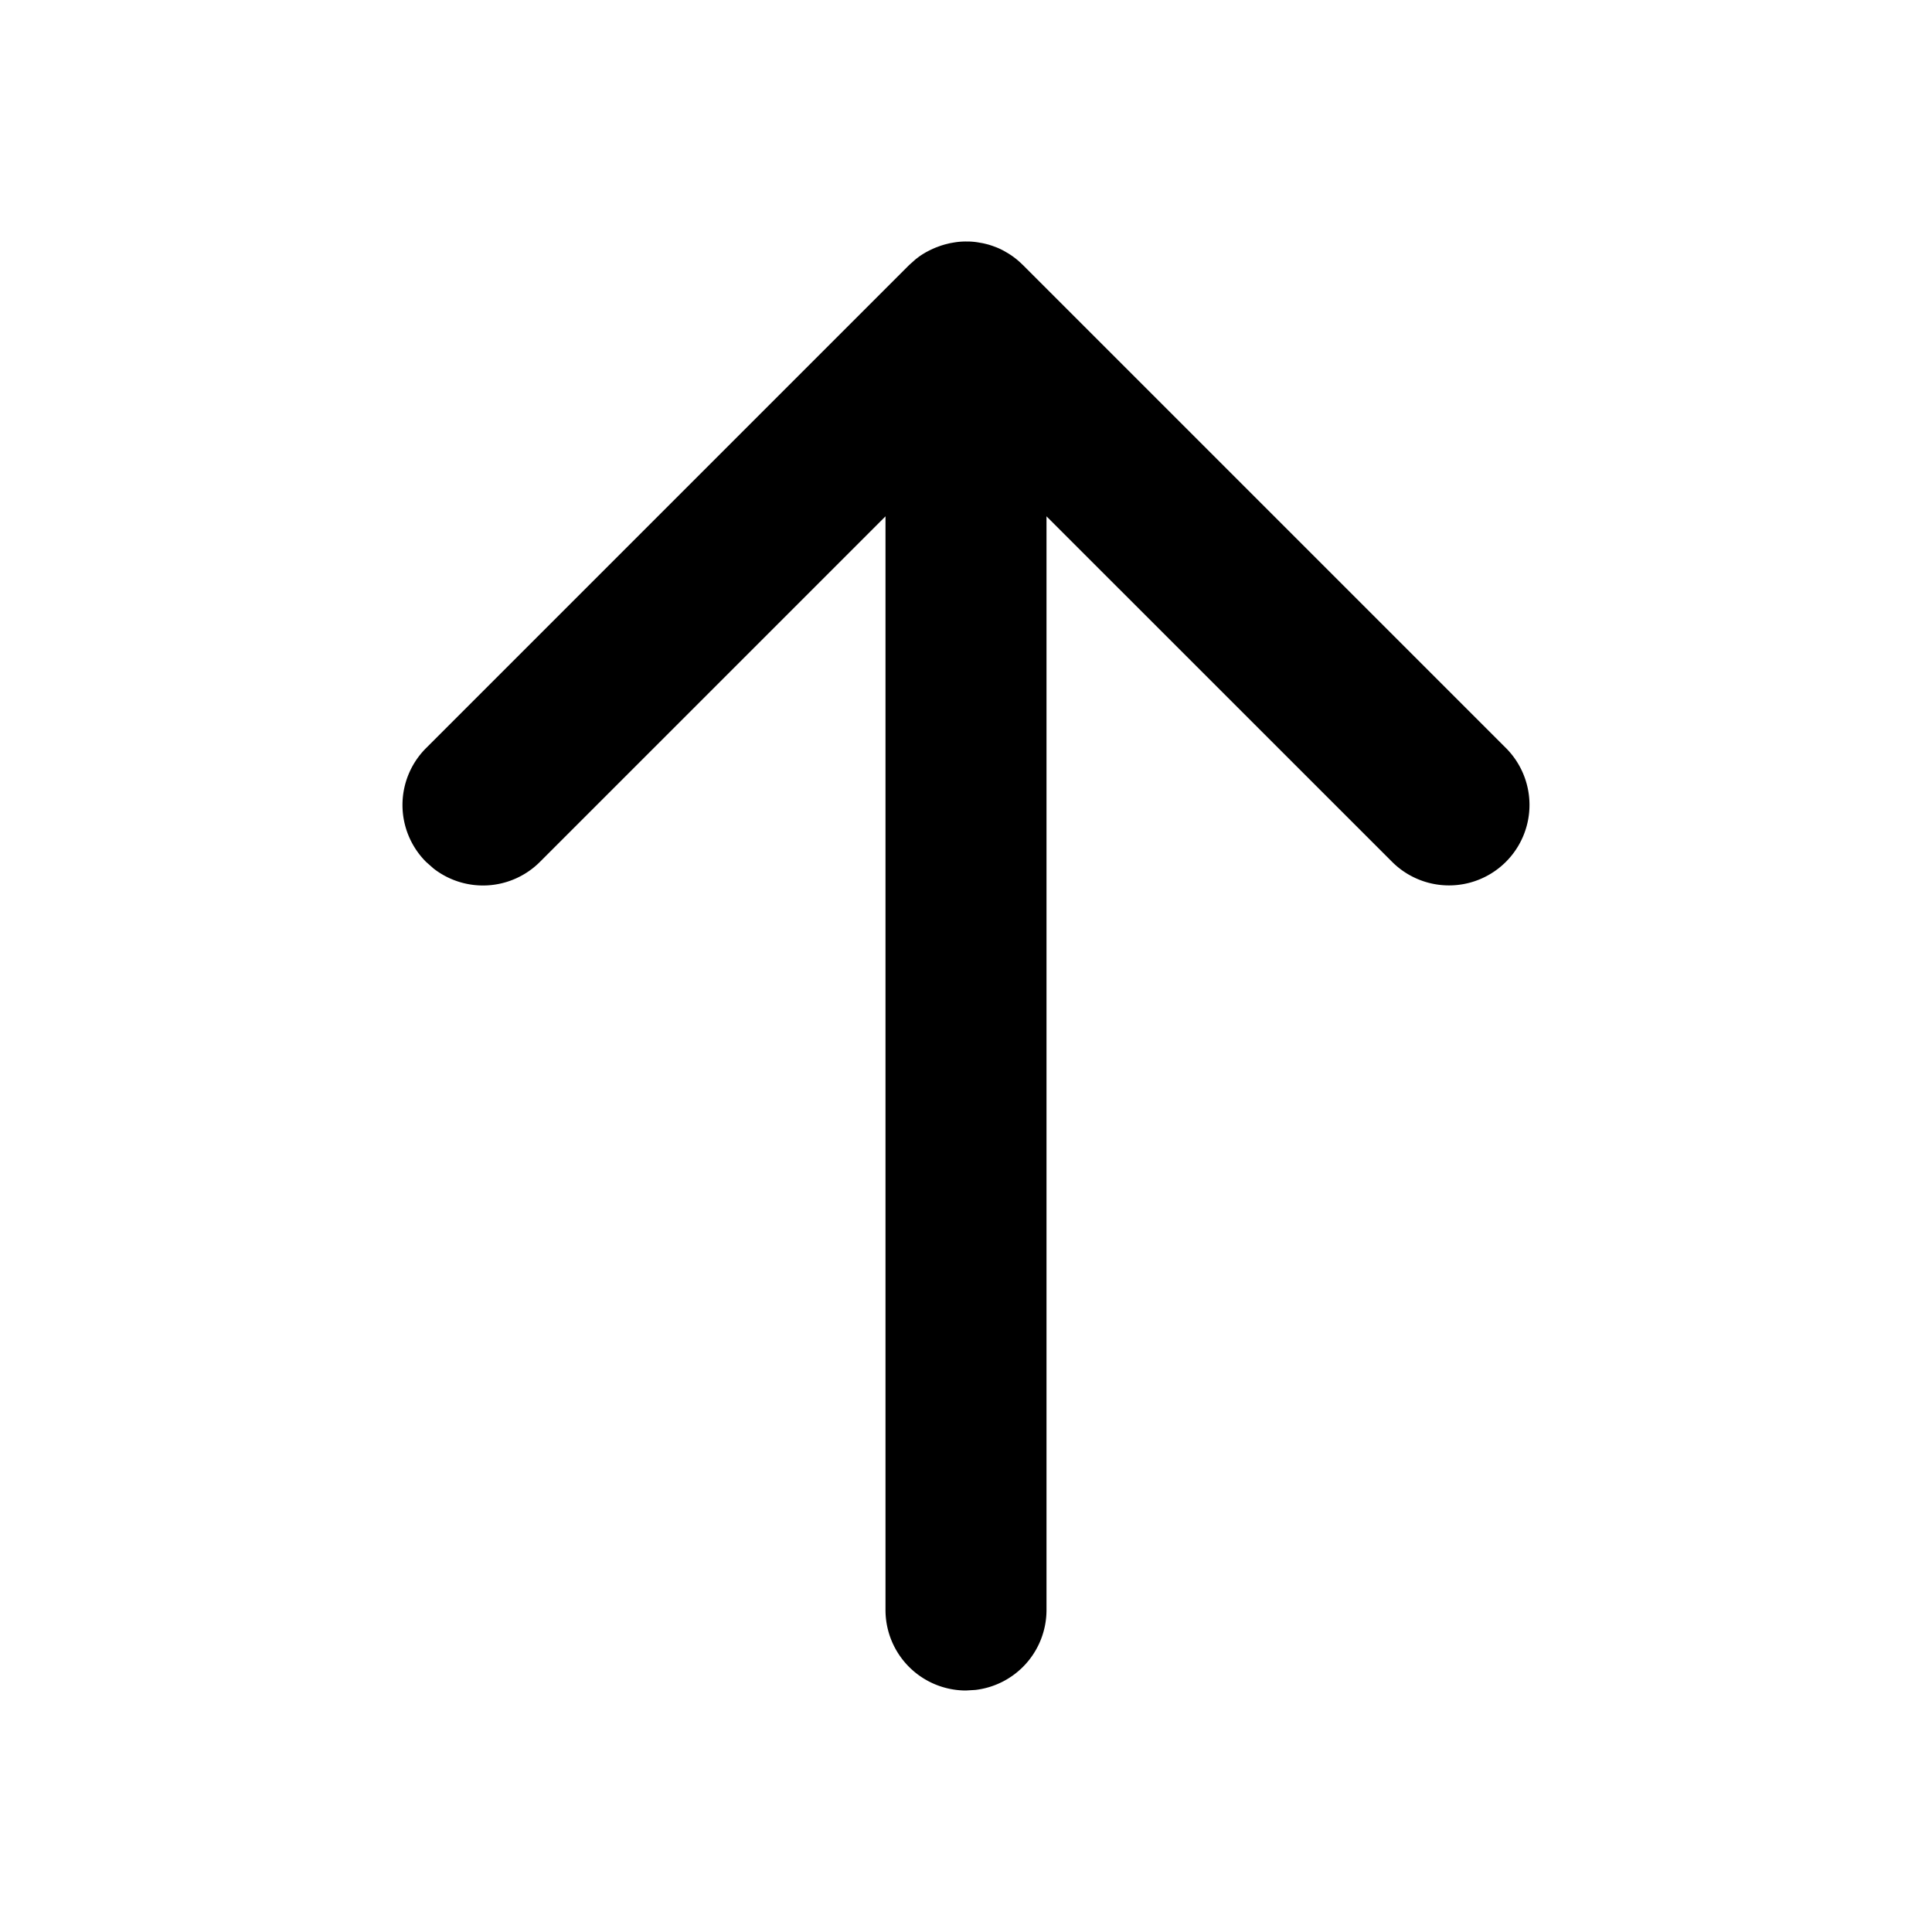 <?xml version="1.0" standalone="no"?><!DOCTYPE svg PUBLIC "-//W3C//DTD SVG 1.1//EN" "http://www.w3.org/Graphics/SVG/1.1/DTD/svg11.dtd"><svg class="icon" width="200px" height="200.00px" viewBox="0 0 1024 1024" version="1.1" xmlns="http://www.w3.org/2000/svg"><path d="M512 128h0.811a35.029 35.029 0 0 1 5.547 0.469l2.219 0.384c0.939 0.171 1.877 0.427 2.773 0.64a26.368 26.368 0 0 1 1.963 0.597c0.853 0.256 1.664 0.597 2.517 0.896a34.859 34.859 0 0 1 4.821 2.304l1.536 0.896a40.875 40.875 0 0 1 7.936 6.272l-3.84-3.413 0.384 0.299 3.499 3.115 256 256a42.624 42.624 0 1 1-60.331 60.331L554.667 273.664V853.333a42.667 42.667 0 0 1-37.675 42.368L512 896a42.667 42.667 0 0 1-42.667-42.667V273.664l-183.168 183.168a42.667 42.667 0 0 1-56.32 3.541l-4.011-3.541a42.624 42.624 0 0 1 0-60.331l256-256 3.499-3.115 0.384-0.299 0.896-0.683a32.085 32.085 0 0 1 3.2-2.133c0.512-0.299 1.024-0.64 1.579-0.896a49.536 49.536 0 0 1 4.821-2.261l2.56-0.939 1.963-0.597 2.773-0.683 2.219-0.384A37.333 37.333 0 0 1 512 128l-3.797 0.171 3.029-0.171H512z" /></svg>